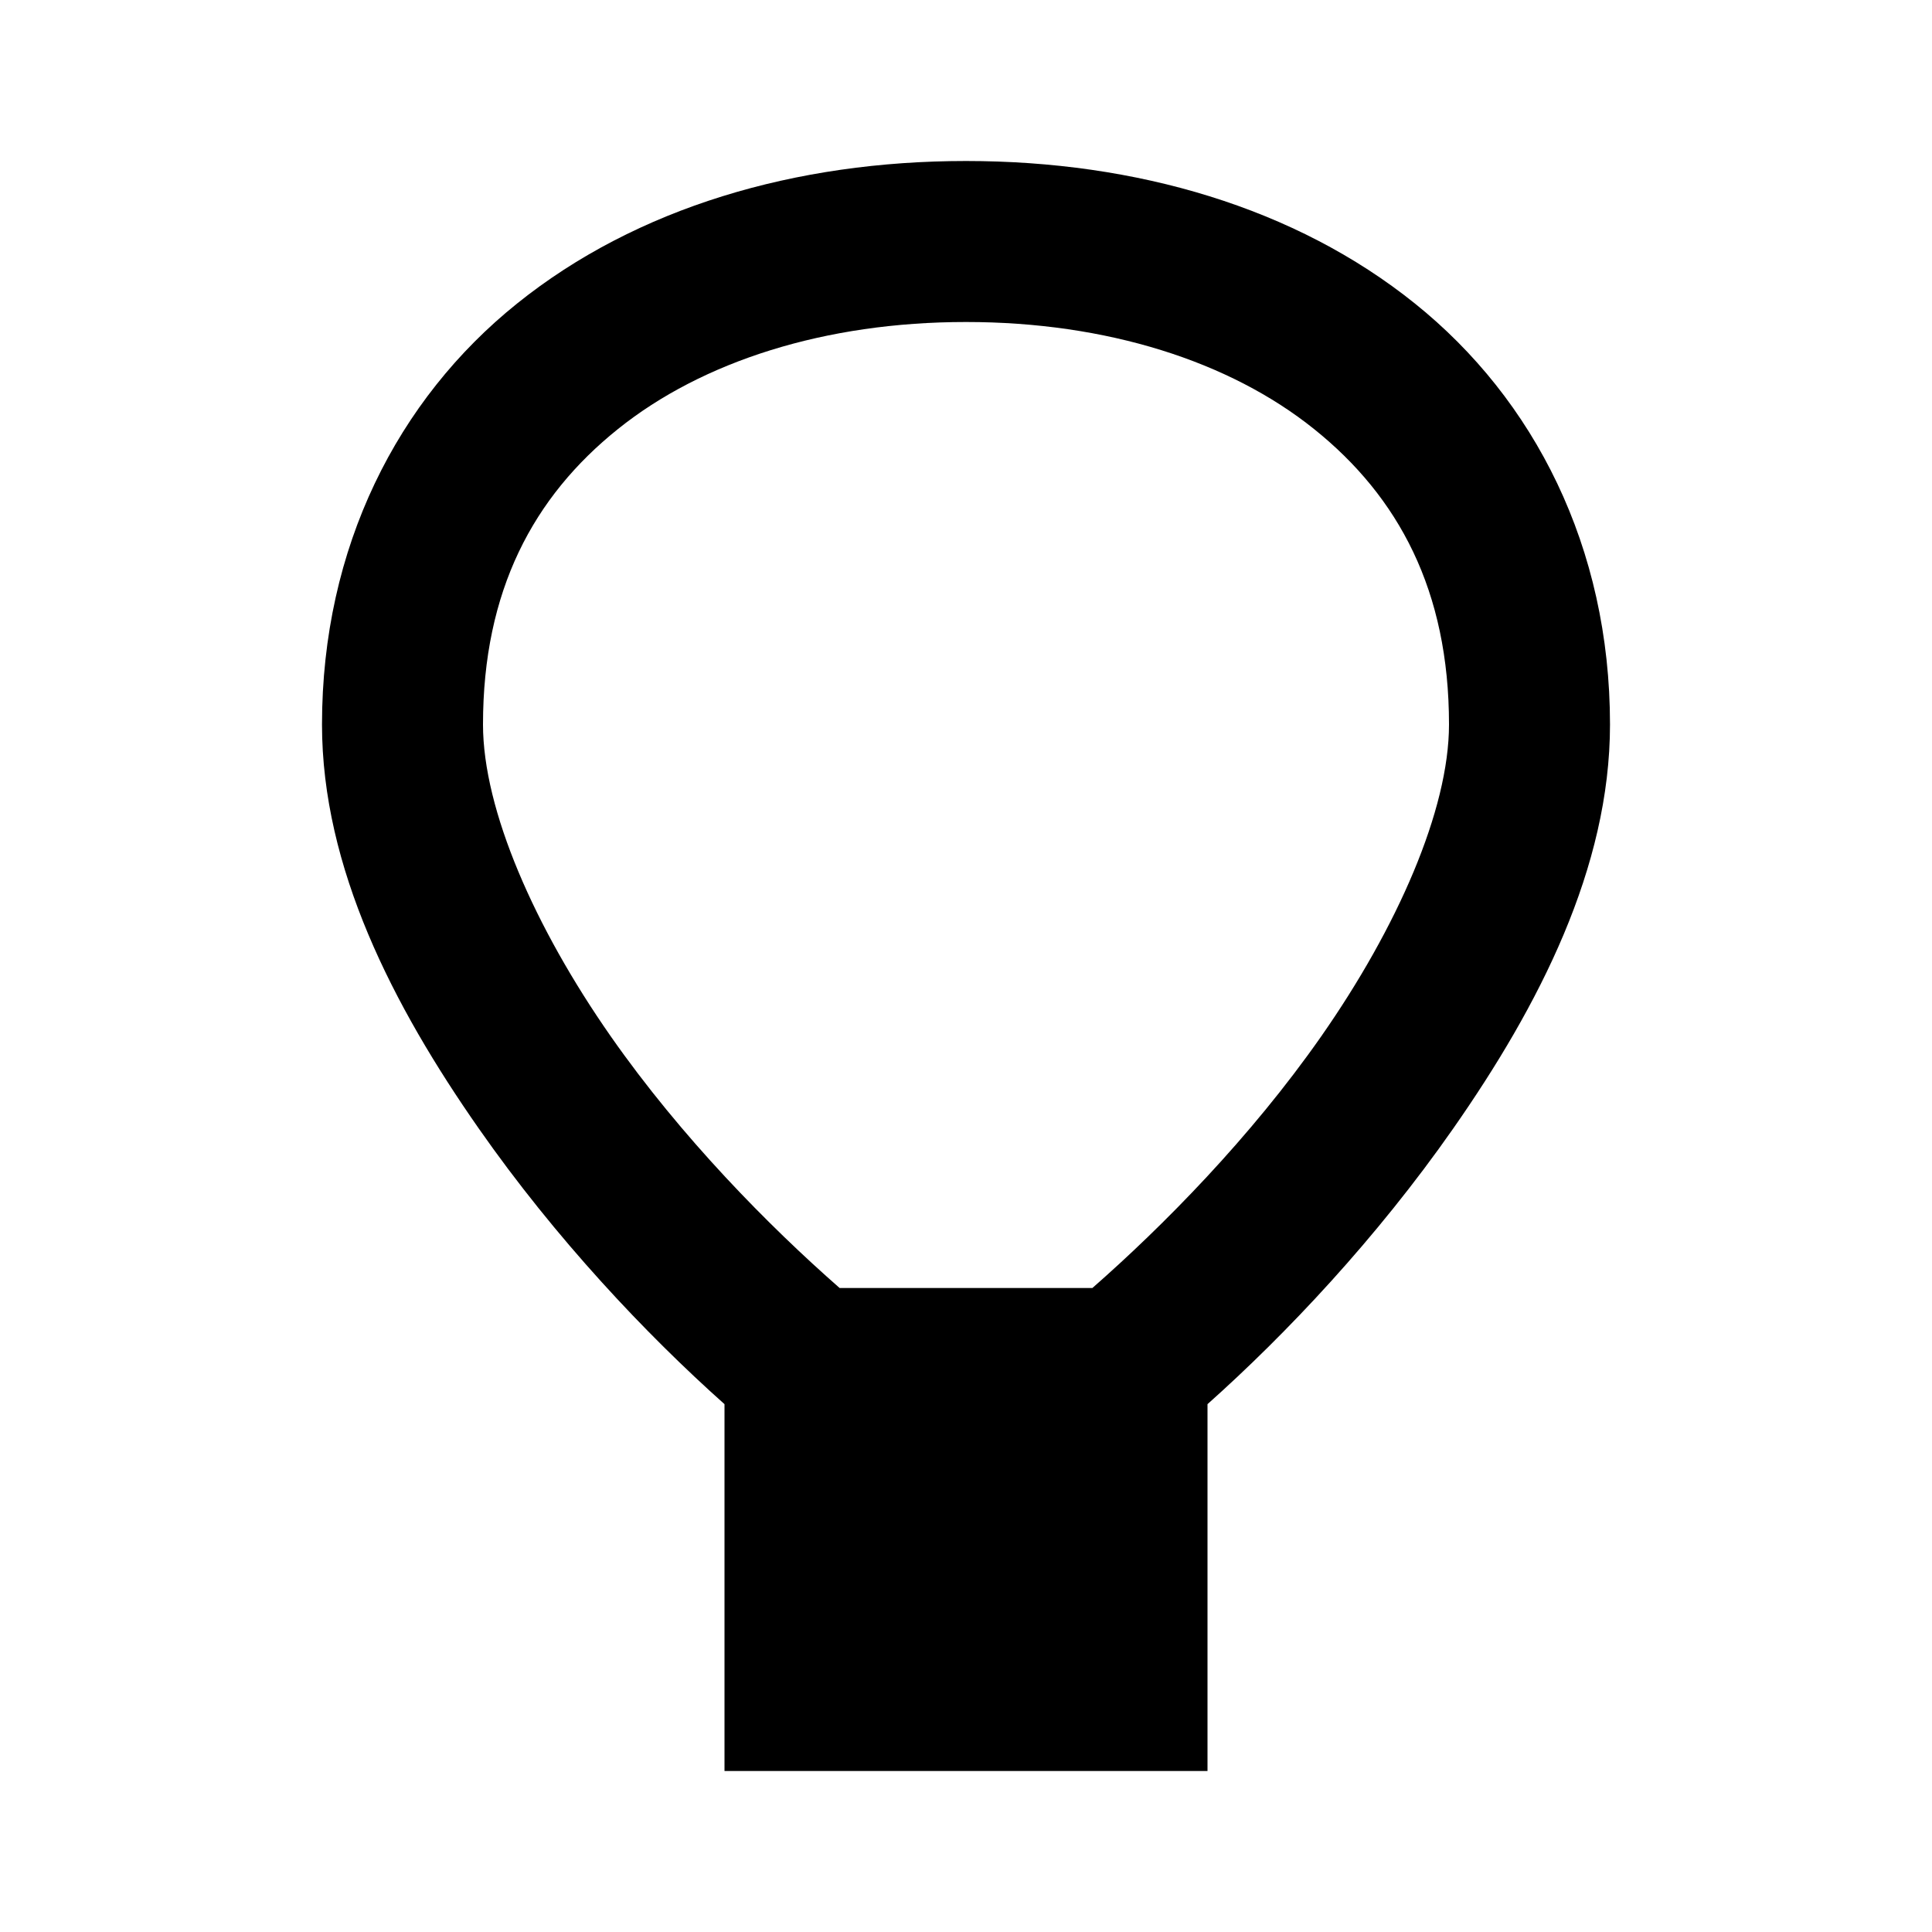 <?xml version="1.0"?>
<svg xmlns="http://www.w3.org/2000/svg" viewBox="0 0 24 24">
    <path style="line-height:normal;text-indent:0;text-align:start;text-decoration-line:none;text-decoration-style:solid;text-decoration-color:#000;text-transform:none;block-progression:tb;isolation:auto;mix-blend-mode:normal" d="M 12 2 C 9.883 2 7.908 2.578 6.424 3.77 C 4.94 4.961 4 6.797 4 9 C 4 10.778 4.881 12.493 5.949 14.021 C 6.902 15.385 8.023 16.572 9 17.443 L 9 22 L 15 22 L 15 17.443 C 15.977 16.572 17.098 15.385 18.051 14.021 C 19.119 12.493 20 10.778 20 9 C 20 6.797 19.06 4.961 17.576 3.77 C 16.092 2.578 14.117 2 12 2 z M 12 4 C 13.749 4 15.275 4.488 16.324 5.33 C 17.374 6.172 18 7.337 18 9 C 18 10.062 17.356 11.524 16.412 12.875 C 15.534 14.131 14.448 15.23 13.57 16 L 10.43 16 C 9.552 15.23 8.466 14.131 7.588 12.875 C 6.644 11.524 6 10.062 6 9 C 6 7.337 6.626 6.172 7.676 5.33 C 8.725 4.488 10.251 4 12 4 z" font-weight="400" font-family="sans-serif" white-space="normal" overflow="visible"/>
</svg>
